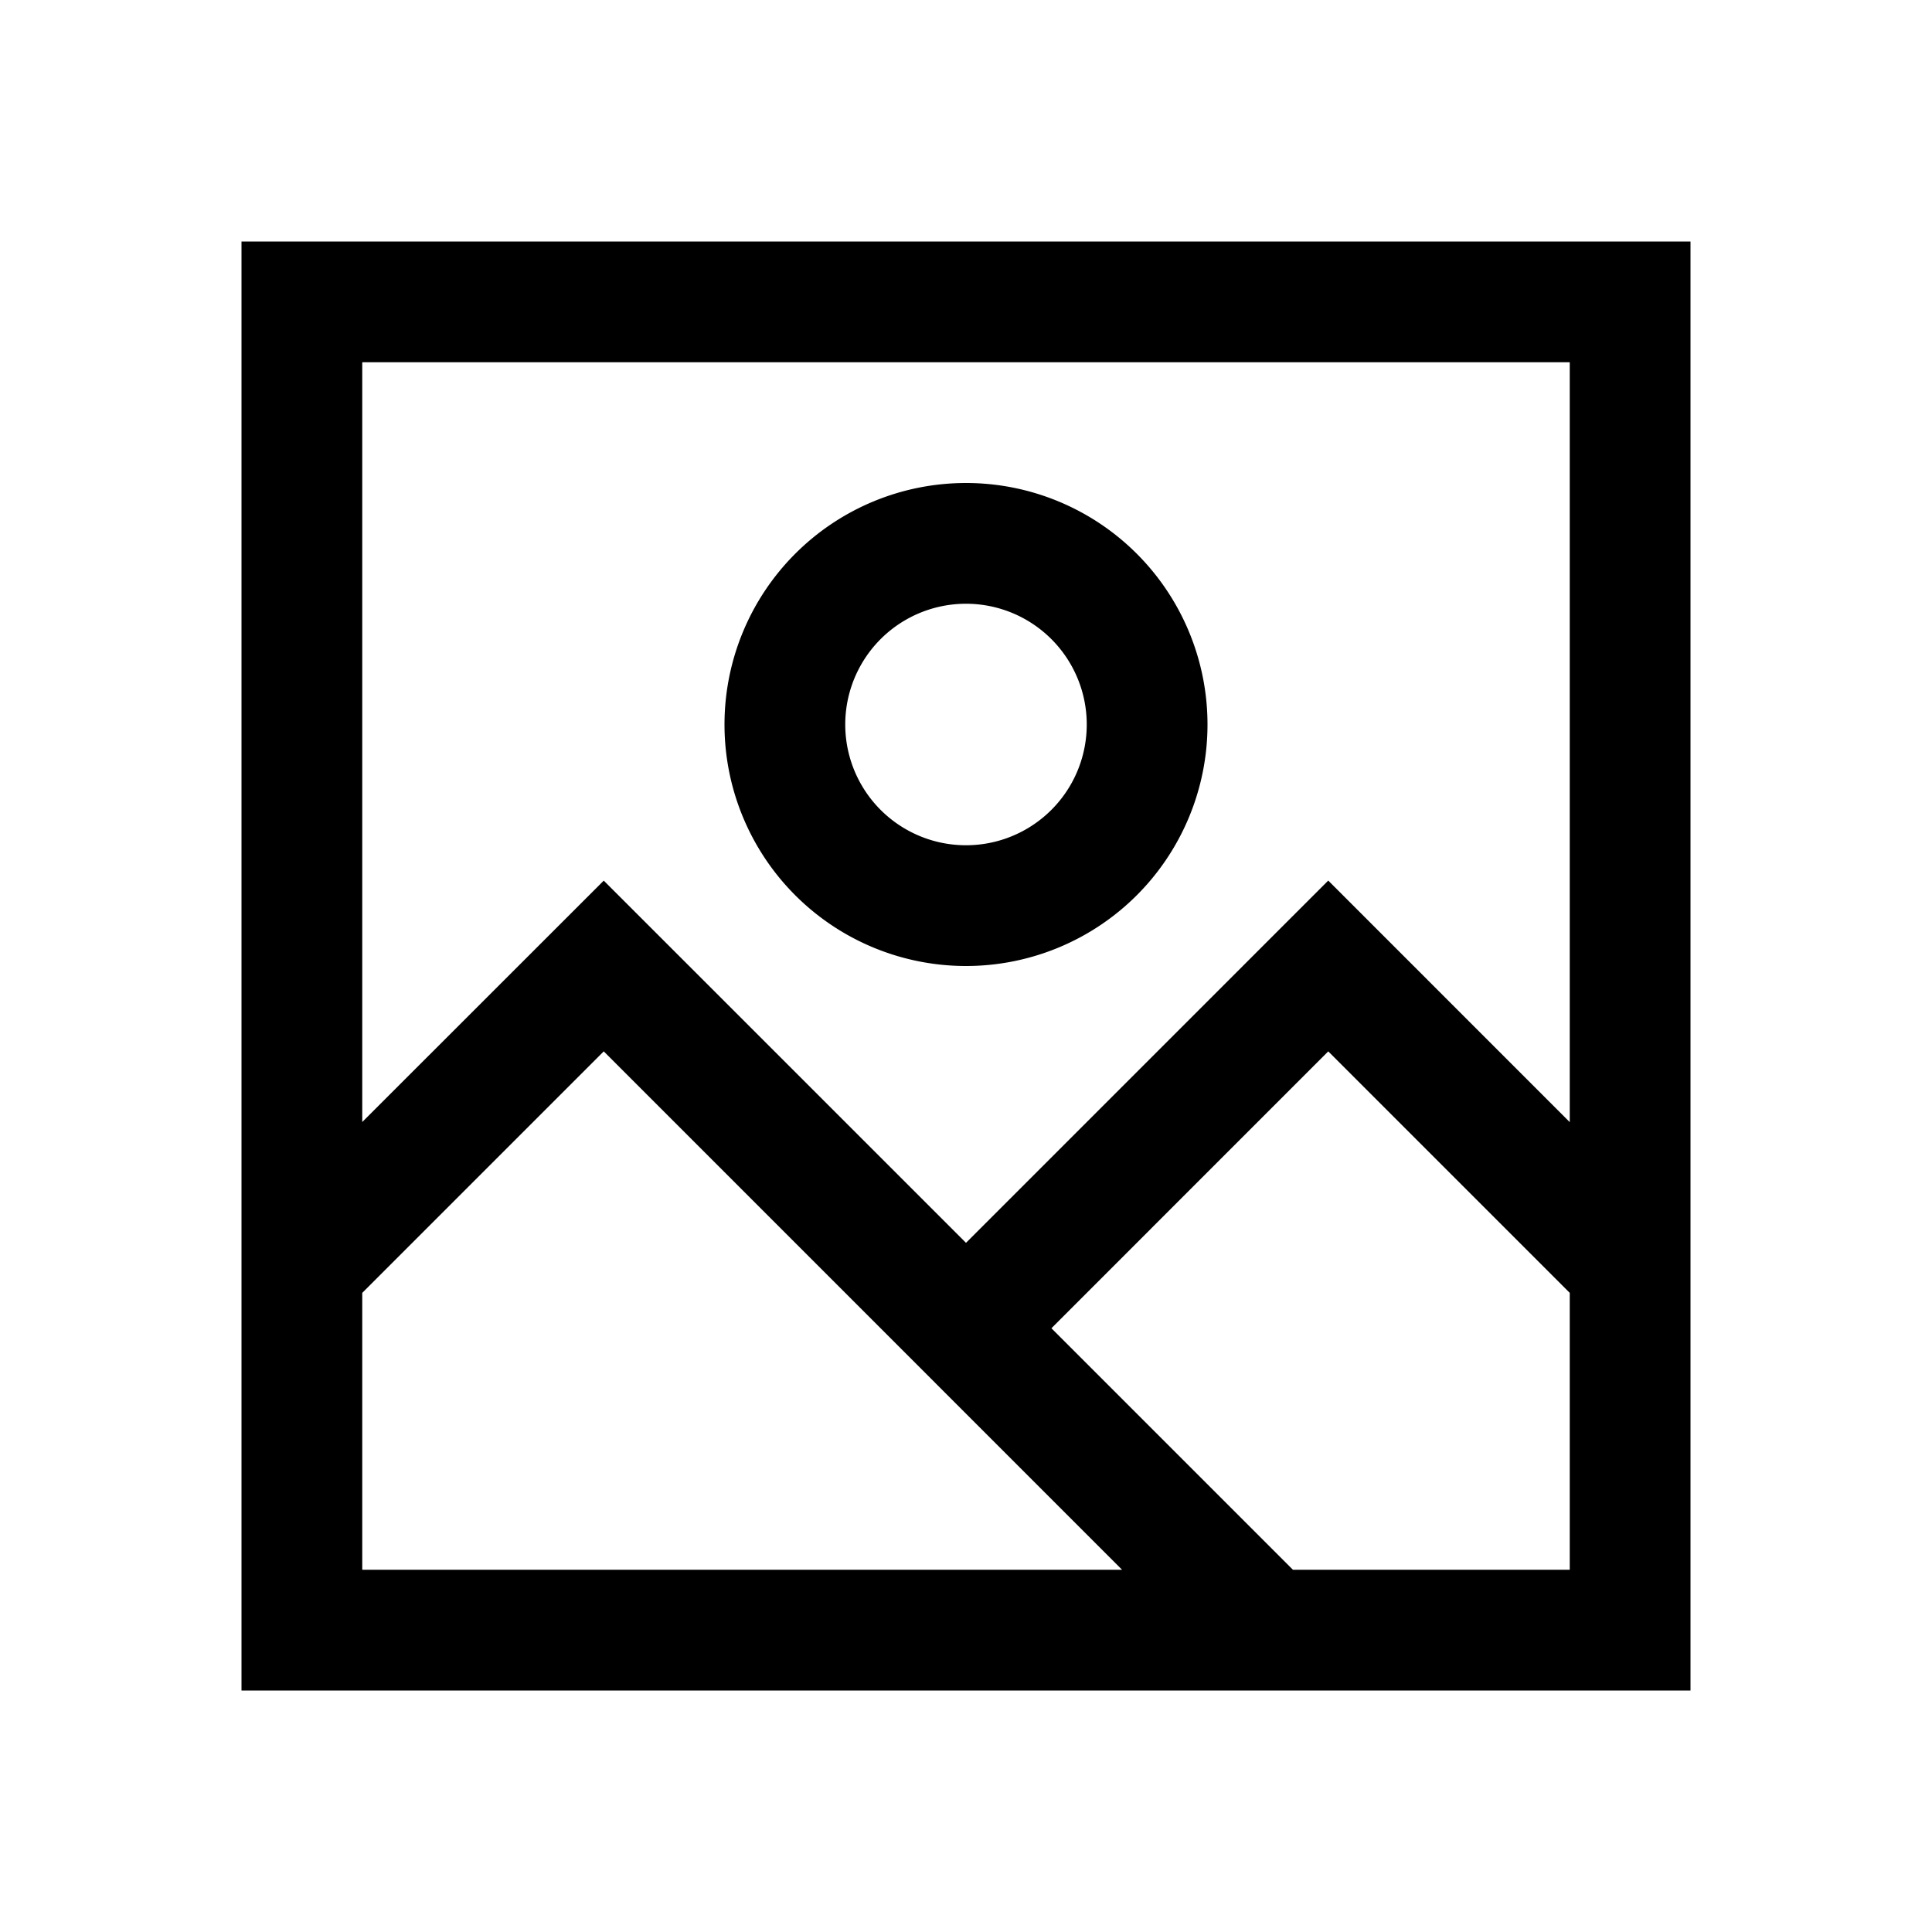<svg xmlns="http://www.w3.org/2000/svg" viewBox="0 0 32 32"><path fill-rule="evenodd" d="M28 4v24H4V4zM10 17.414l-4 4V26h12.585zm12 0L17.415 22l4 4H26v-4.586zM26 6H6v12.584l4-3.998 6 5.999 6-6 4 4.001zM16 8a4 4 0 1 1 0 8 4 4 0 0 1 0-8m0 2a2 2 0 1 0 0 4 2 2 0 0 0 0-4"/></svg>